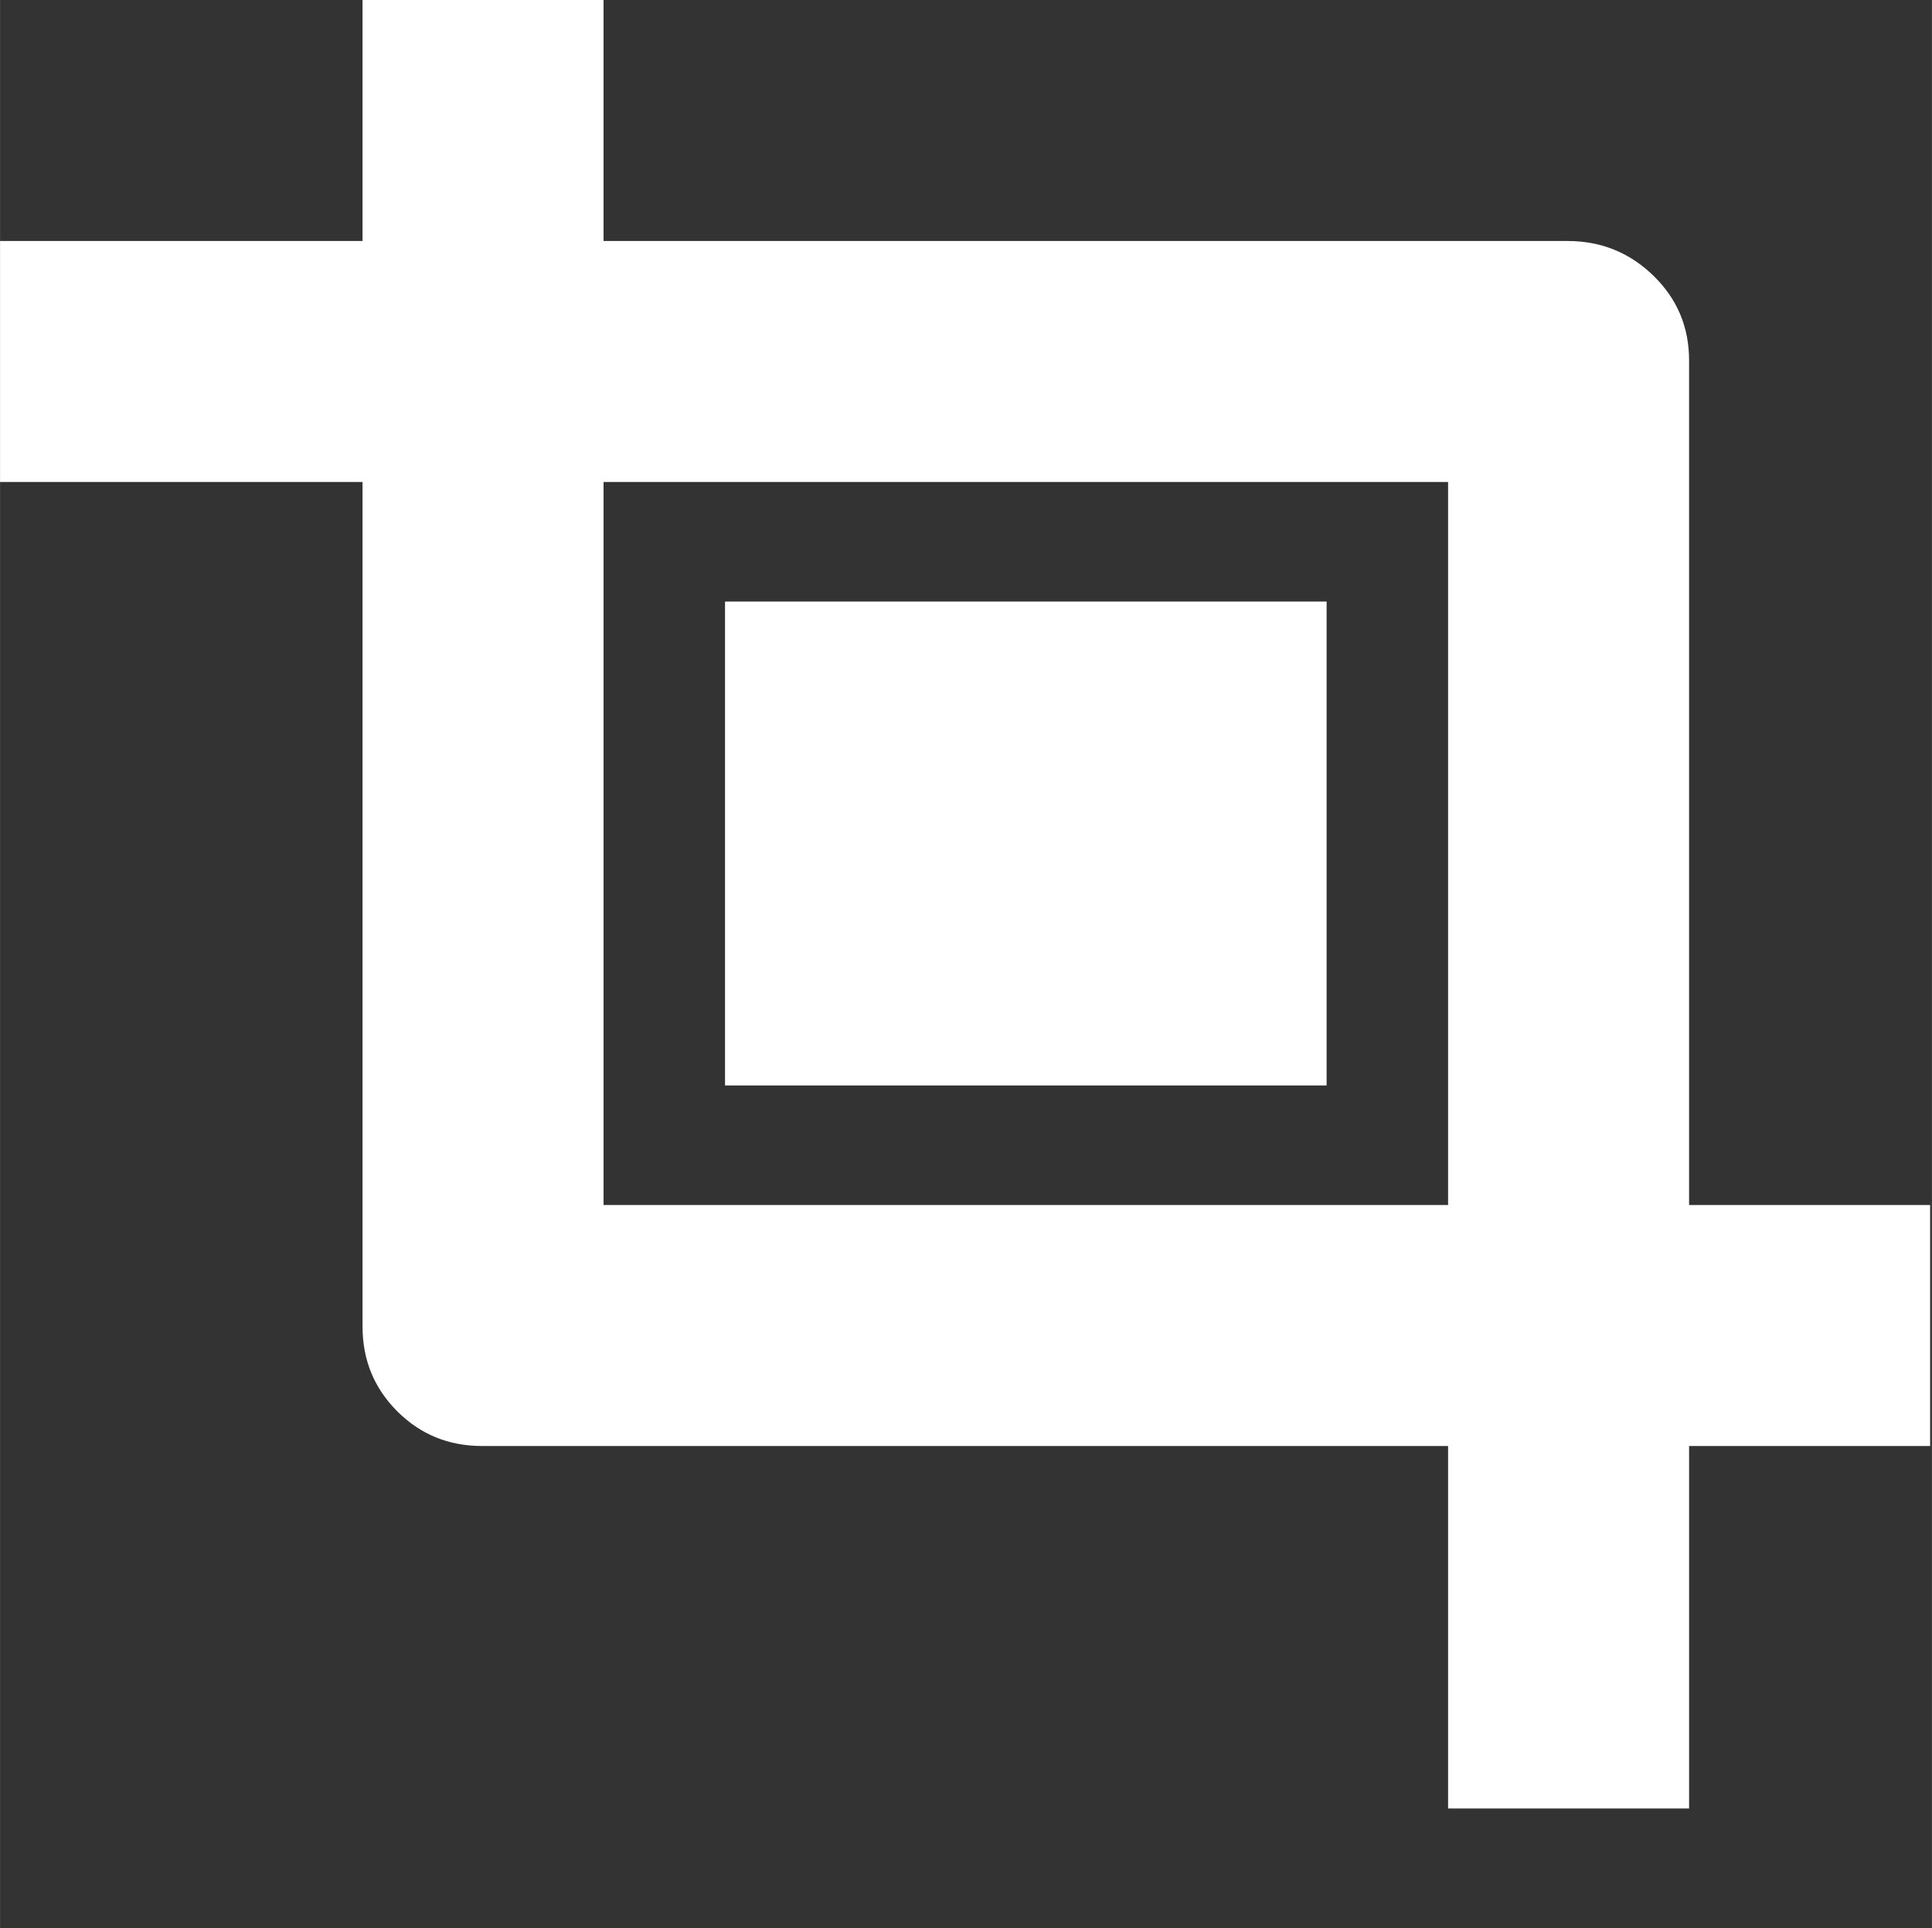 <svg class="icon" style="width: 1.002em; height: 1em;vertical-align: middle;fill: white;overflow: hidden;" viewBox="0 0 1026 1024" version="1.1" xmlns="http://www.w3.org/2000/svg" p-id="1747"><rect x="0" y="0" width="1026" height="1024" fill="#333333" stroke="none"/><path d="M1025.024 640l0 128-128 0 0 192.512-128 0 0-192.512-513.024 0q-26.624 0-45.056-18.432t-18.432-45.056l0-448.512-192.512 0 0-128 192.512 0 0-128 128 0 0 128 512 0q26.624 0 45.568 18.432t18.944 45.056l0 448.512 128 0zM769.024 256l-448.512 0 0 384 448.512 0 0-384zM704.512 576.512l-319.488 0 0-257.024 319.488 0 0 257.024z" p-id="1748"></path></svg>